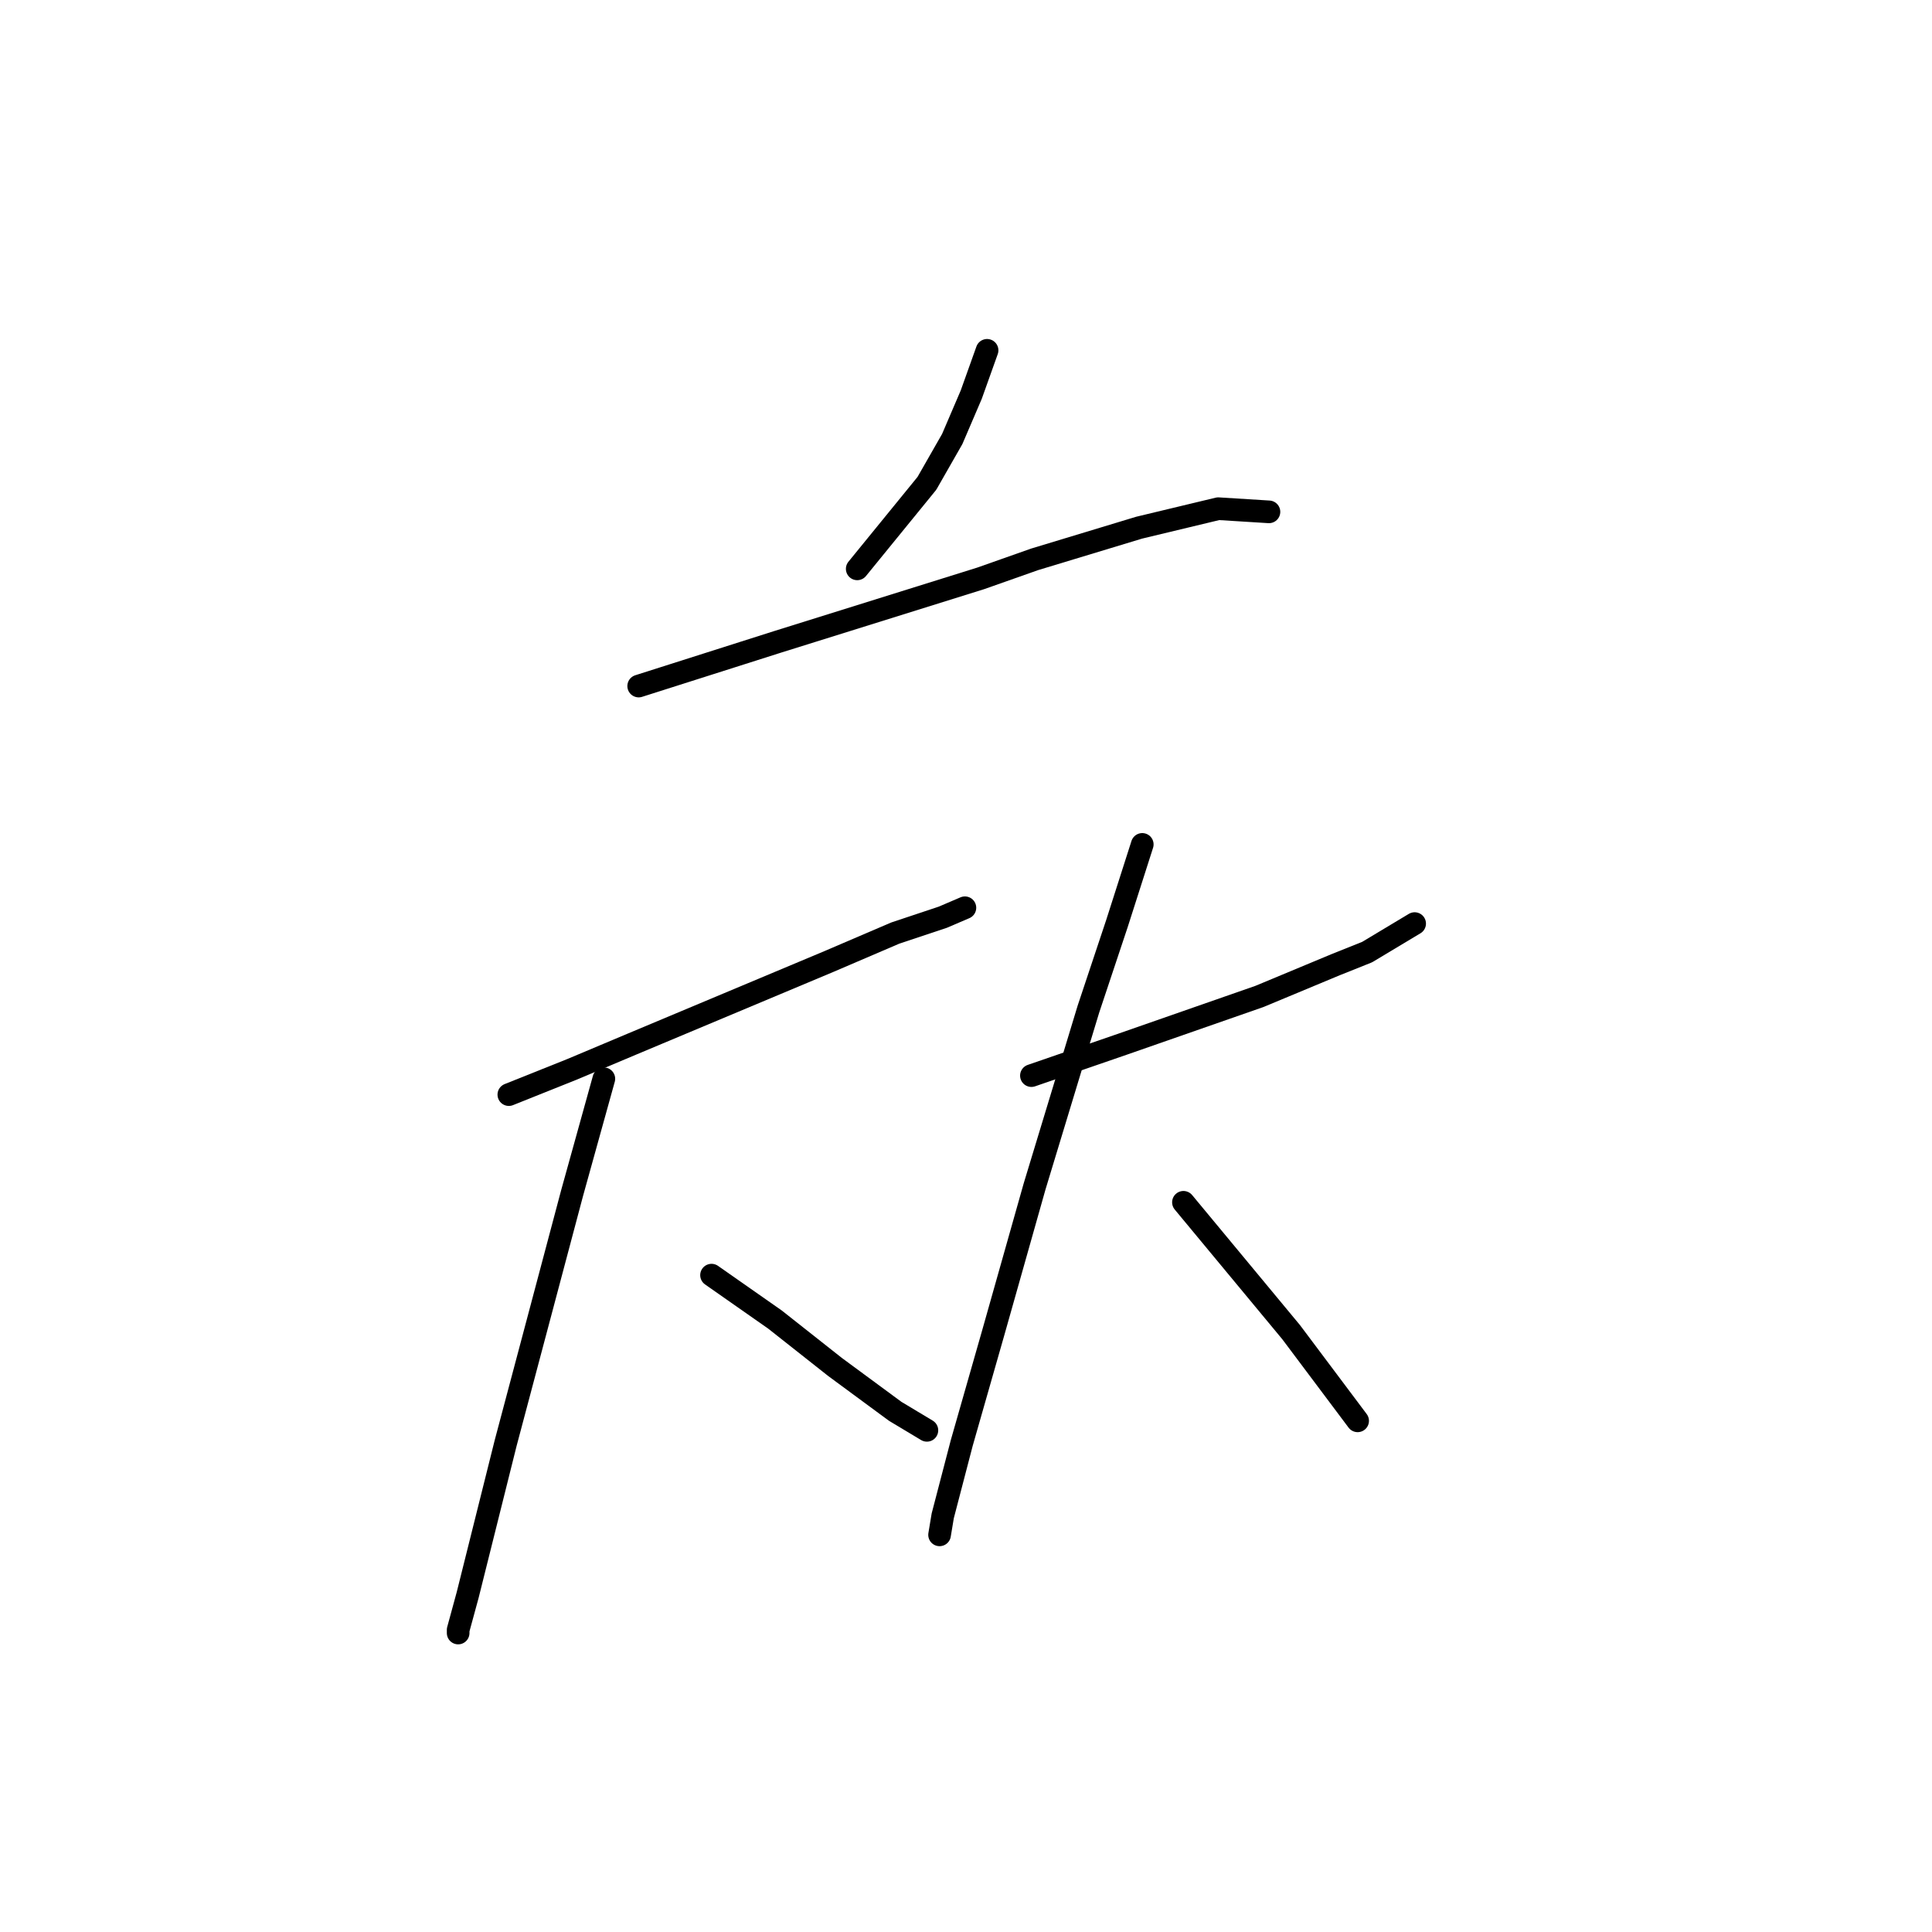 <?xml version="1.0" standalone="no"?>
    <svg width="256" height="256" xmlns="http://www.w3.org/2000/svg" version="1.1">
    <polyline stroke="black" stroke-width="3" stroke-linecap="round" fill="transparent" stroke-linejoin="round" points="130.793 46.42 128.694 52.296 126.176 58.171 122.819 64.046 113.586 75.377 113.586 75.377 " />
        <polyline stroke="black" stroke-width="3" stroke-linecap="round" fill="transparent" stroke-linejoin="round" points="84.629 90.905 93.862 87.967 103.095 85.03 129.953 76.636 137.088 74.118 150.937 69.922 161.428 67.404 168.143 67.823 168.143 67.823 " />
        <polyline stroke="black" stroke-width="3" stroke-linecap="round" fill="transparent" stroke-linejoin="round" points="67.423 145.042 75.816 141.685 83.79 138.327 109.809 127.416 118.622 123.639 124.917 121.541 127.855 120.282 127.855 120.282 " />
        <polyline stroke="black" stroke-width="3" stroke-linecap="round" fill="transparent" stroke-linejoin="round" points="80.013 142.944 75.816 158.052 67.003 191.205 64.905 199.599 61.967 211.349 60.708 215.966 60.708 216.385 60.708 216.385 " />
        <polyline stroke="black" stroke-width="3" stroke-linecap="round" fill="transparent" stroke-linejoin="round" points="94.282 168.963 98.478 171.901 102.675 174.838 110.649 181.133 118.622 187.009 122.819 189.527 122.819 189.527 " />
        <polyline stroke="black" stroke-width="3" stroke-linecap="round" fill="transparent" stroke-linejoin="round" points="136.668 142.524 148.838 138.327 166.884 132.032 176.956 127.836 181.153 126.157 187.448 122.38 187.448 122.38 " />
        <polyline stroke="black" stroke-width="3" stroke-linecap="round" fill="transparent" stroke-linejoin="round" points="151.356 111.888 147.999 122.38 144.222 133.711 137.088 157.212 131.632 176.517 127.435 191.205 124.917 200.858 124.498 203.376 124.498 203.376 " />
        <polyline stroke="black" stroke-width="3" stroke-linecap="round" fill="transparent" stroke-linejoin="round" points="156.812 159.311 171.081 176.517 179.894 188.268 179.894 188.268 " />
        </svg>